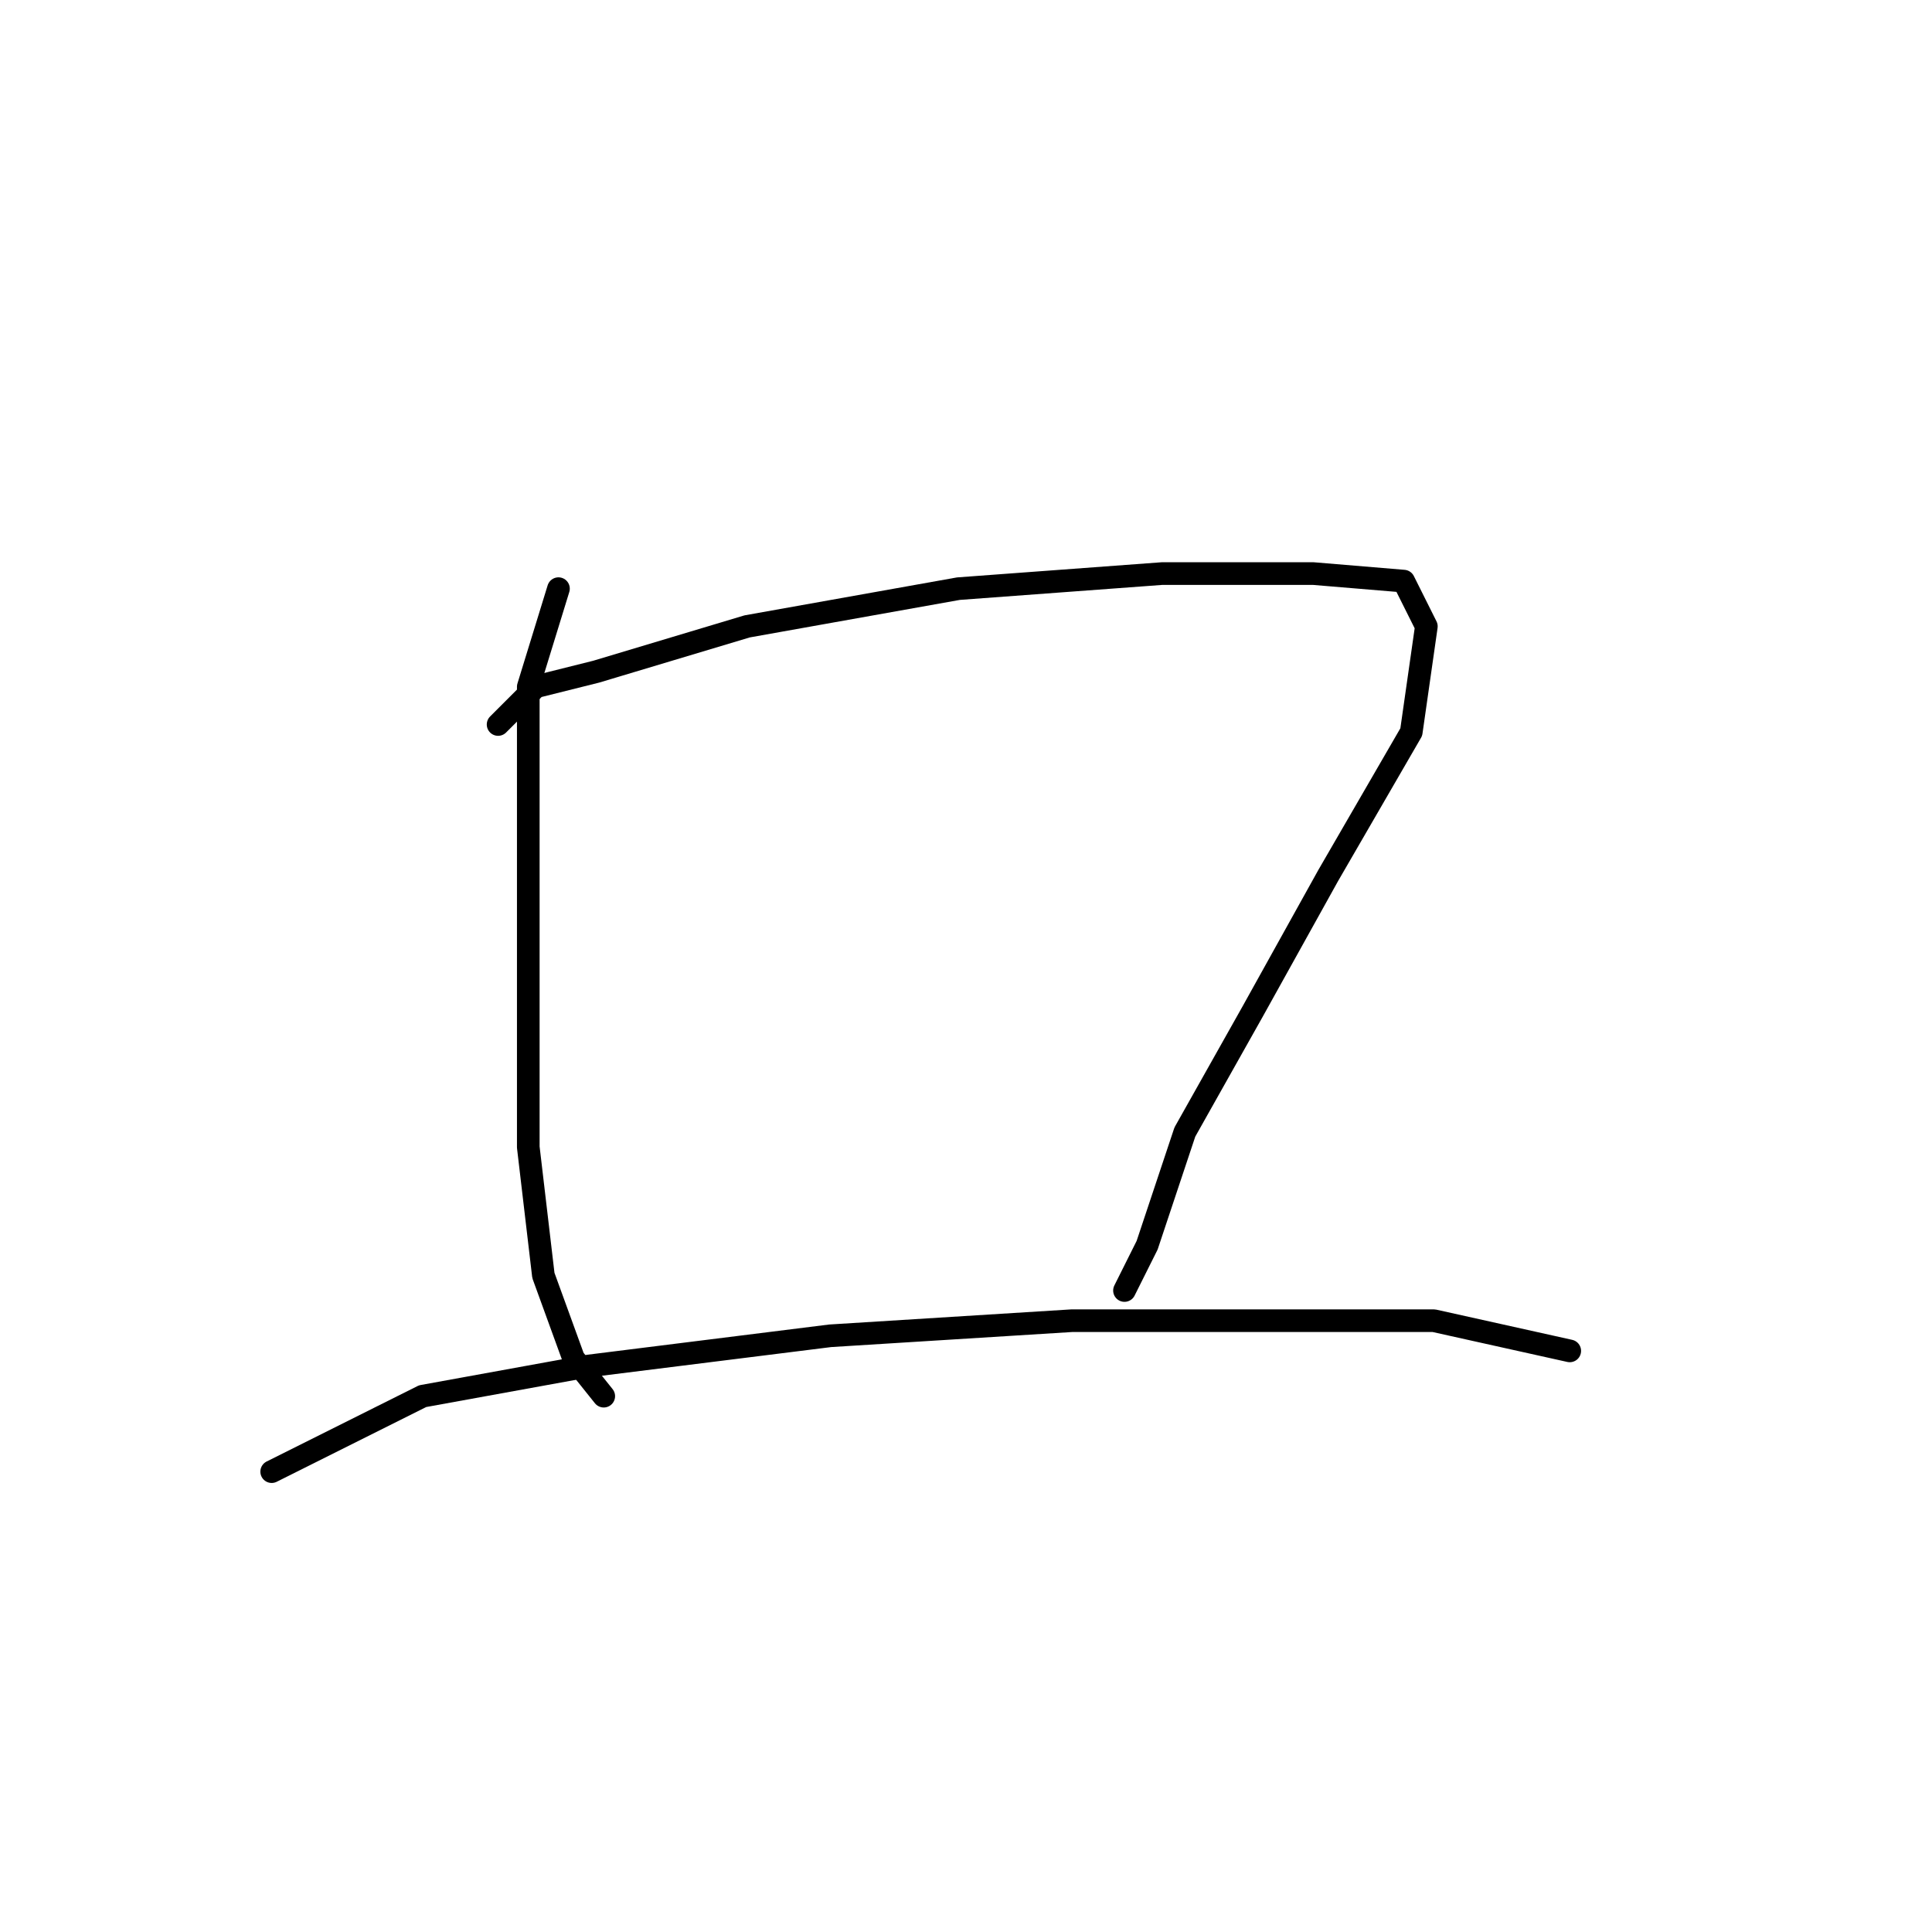 <?xml version="1.0" standalone="no"?>
    <svg width="256" height="256" xmlns="http://www.w3.org/2000/svg" version="1.1">
    <polyline stroke="black" stroke-width="3" stroke-linecap="round" fill="transparent" stroke-linejoin="round" points="74 78 70 91 70 110 70 130 70 152 72 169 76 180 80 185 80 185 " />
        <polyline stroke="black" stroke-width="3" stroke-linecap="round" fill="transparent" stroke-linejoin="round" points="66 96 71 91 79 89 99 83 127 78 154 76 174 76 186 77 189 83 187 97 176 116 166 134 157 150 152 165 149 171 149 171 " />
        <polyline stroke="black" stroke-width="3" stroke-linecap="round" fill="transparent" stroke-linejoin="round" points="36 195 56 185 78 181 110 177 142 175 169 175 190 175 208 179 208 179 " />
        </svg>